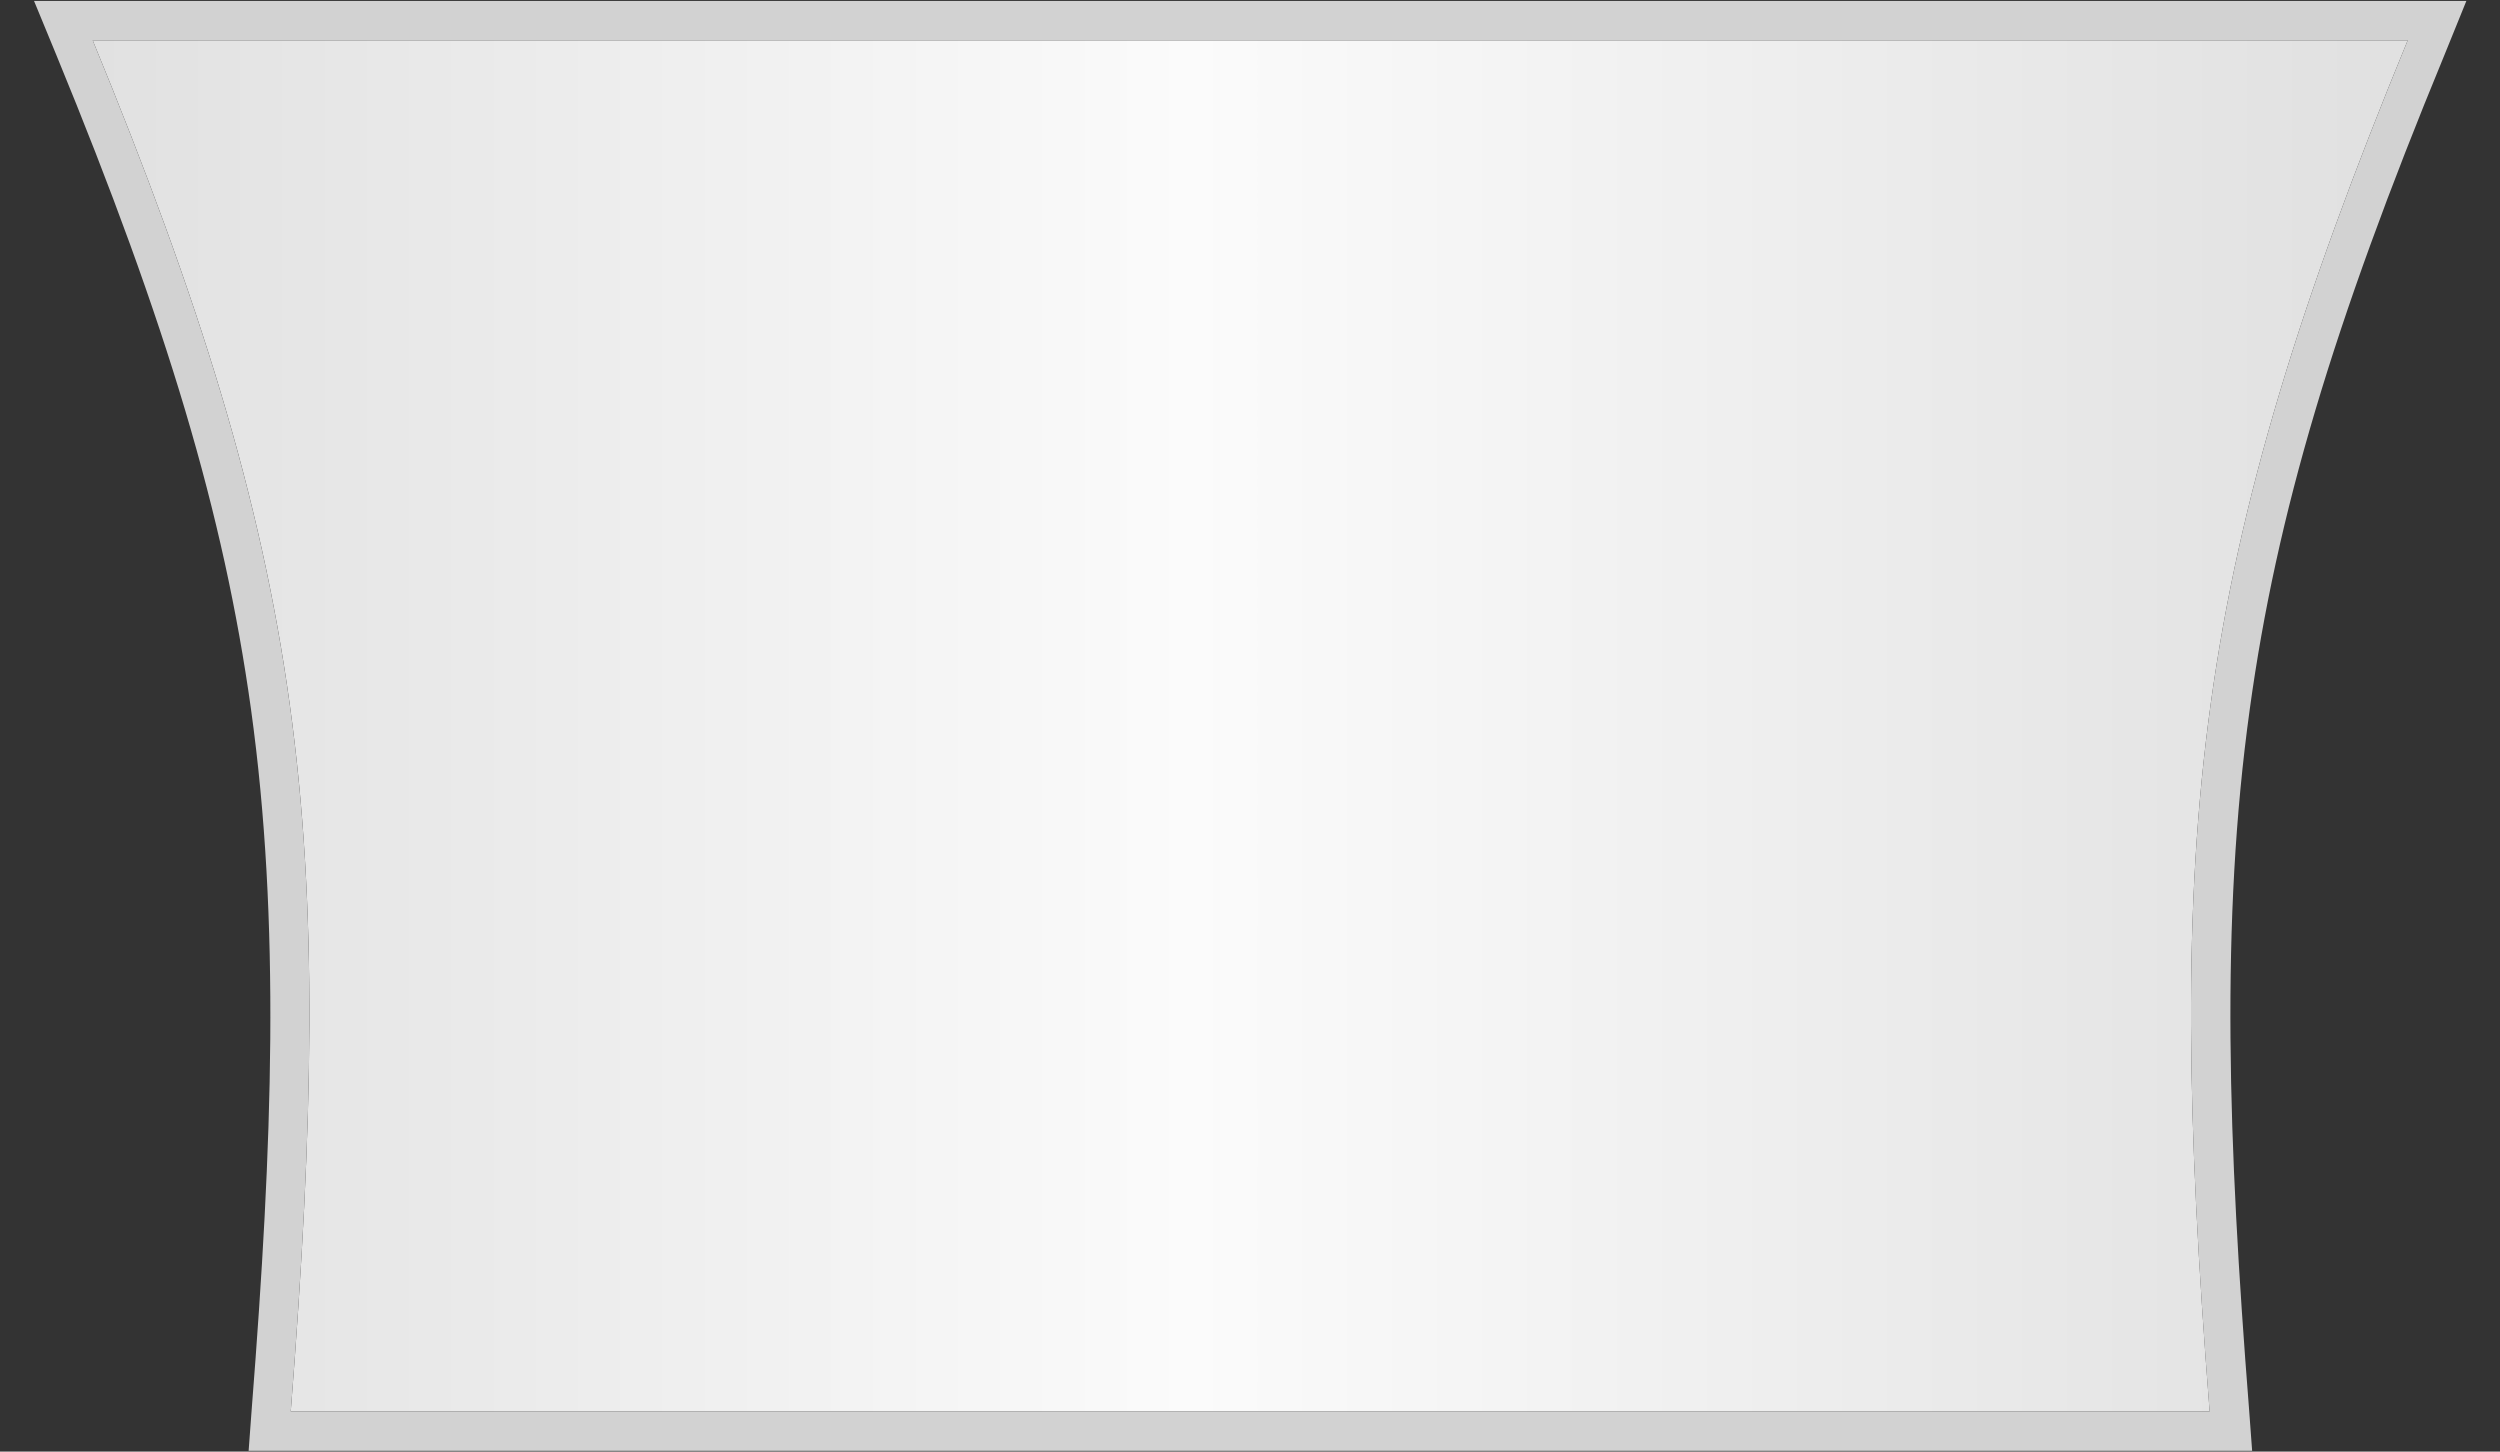 <svg width="62" height="36" viewBox="0 0 62 36" fill="none" xmlns="http://www.w3.org/2000/svg">
    <rect x="0" y="0" width="62" height="36" fill="#333333" stroke="none"/>
    <path d="M2.299 1C7.641 13.969 8.344 20.551 7.211 35.004H54.799C53.666 20.551 54.369 13.969 59.711 1H2.299Z" fill="url(#paint0_linear)"/>
    <path d="M59.711 1C54.369 13.969 53.666 20.551 54.798 35.004H7.211C8.344 20.551 7.64 13.969 2.299 1H59.711ZM61.166 0.023H59.711H2.299H0.844L1.4 1.371C4.154 8.06 5.551 12.758 6.224 17.582C6.957 22.875 6.761 28.344 6.244 34.926L6.166 35.98H7.211H54.798H55.853L55.775 34.926C55.258 28.344 55.062 22.865 55.795 17.582C56.459 12.758 57.855 8.07 60.619 1.371L61.166 0.023Z" fill="#D2D2D2"/>
    <defs>
        <linearGradient id="paint0_linear" x1="2.299" y1="18.541" x2="59.711" y2="18.541" gradientUnits="userSpaceOnUse">
            <stop stop-color="#E1E1E1"/>
            <stop offset="0.474" stop-color="#FBFBFB"/>
            <stop offset="0.979" stop-color="#E1E1E1"/>
        </linearGradient>
    </defs>
</svg>
